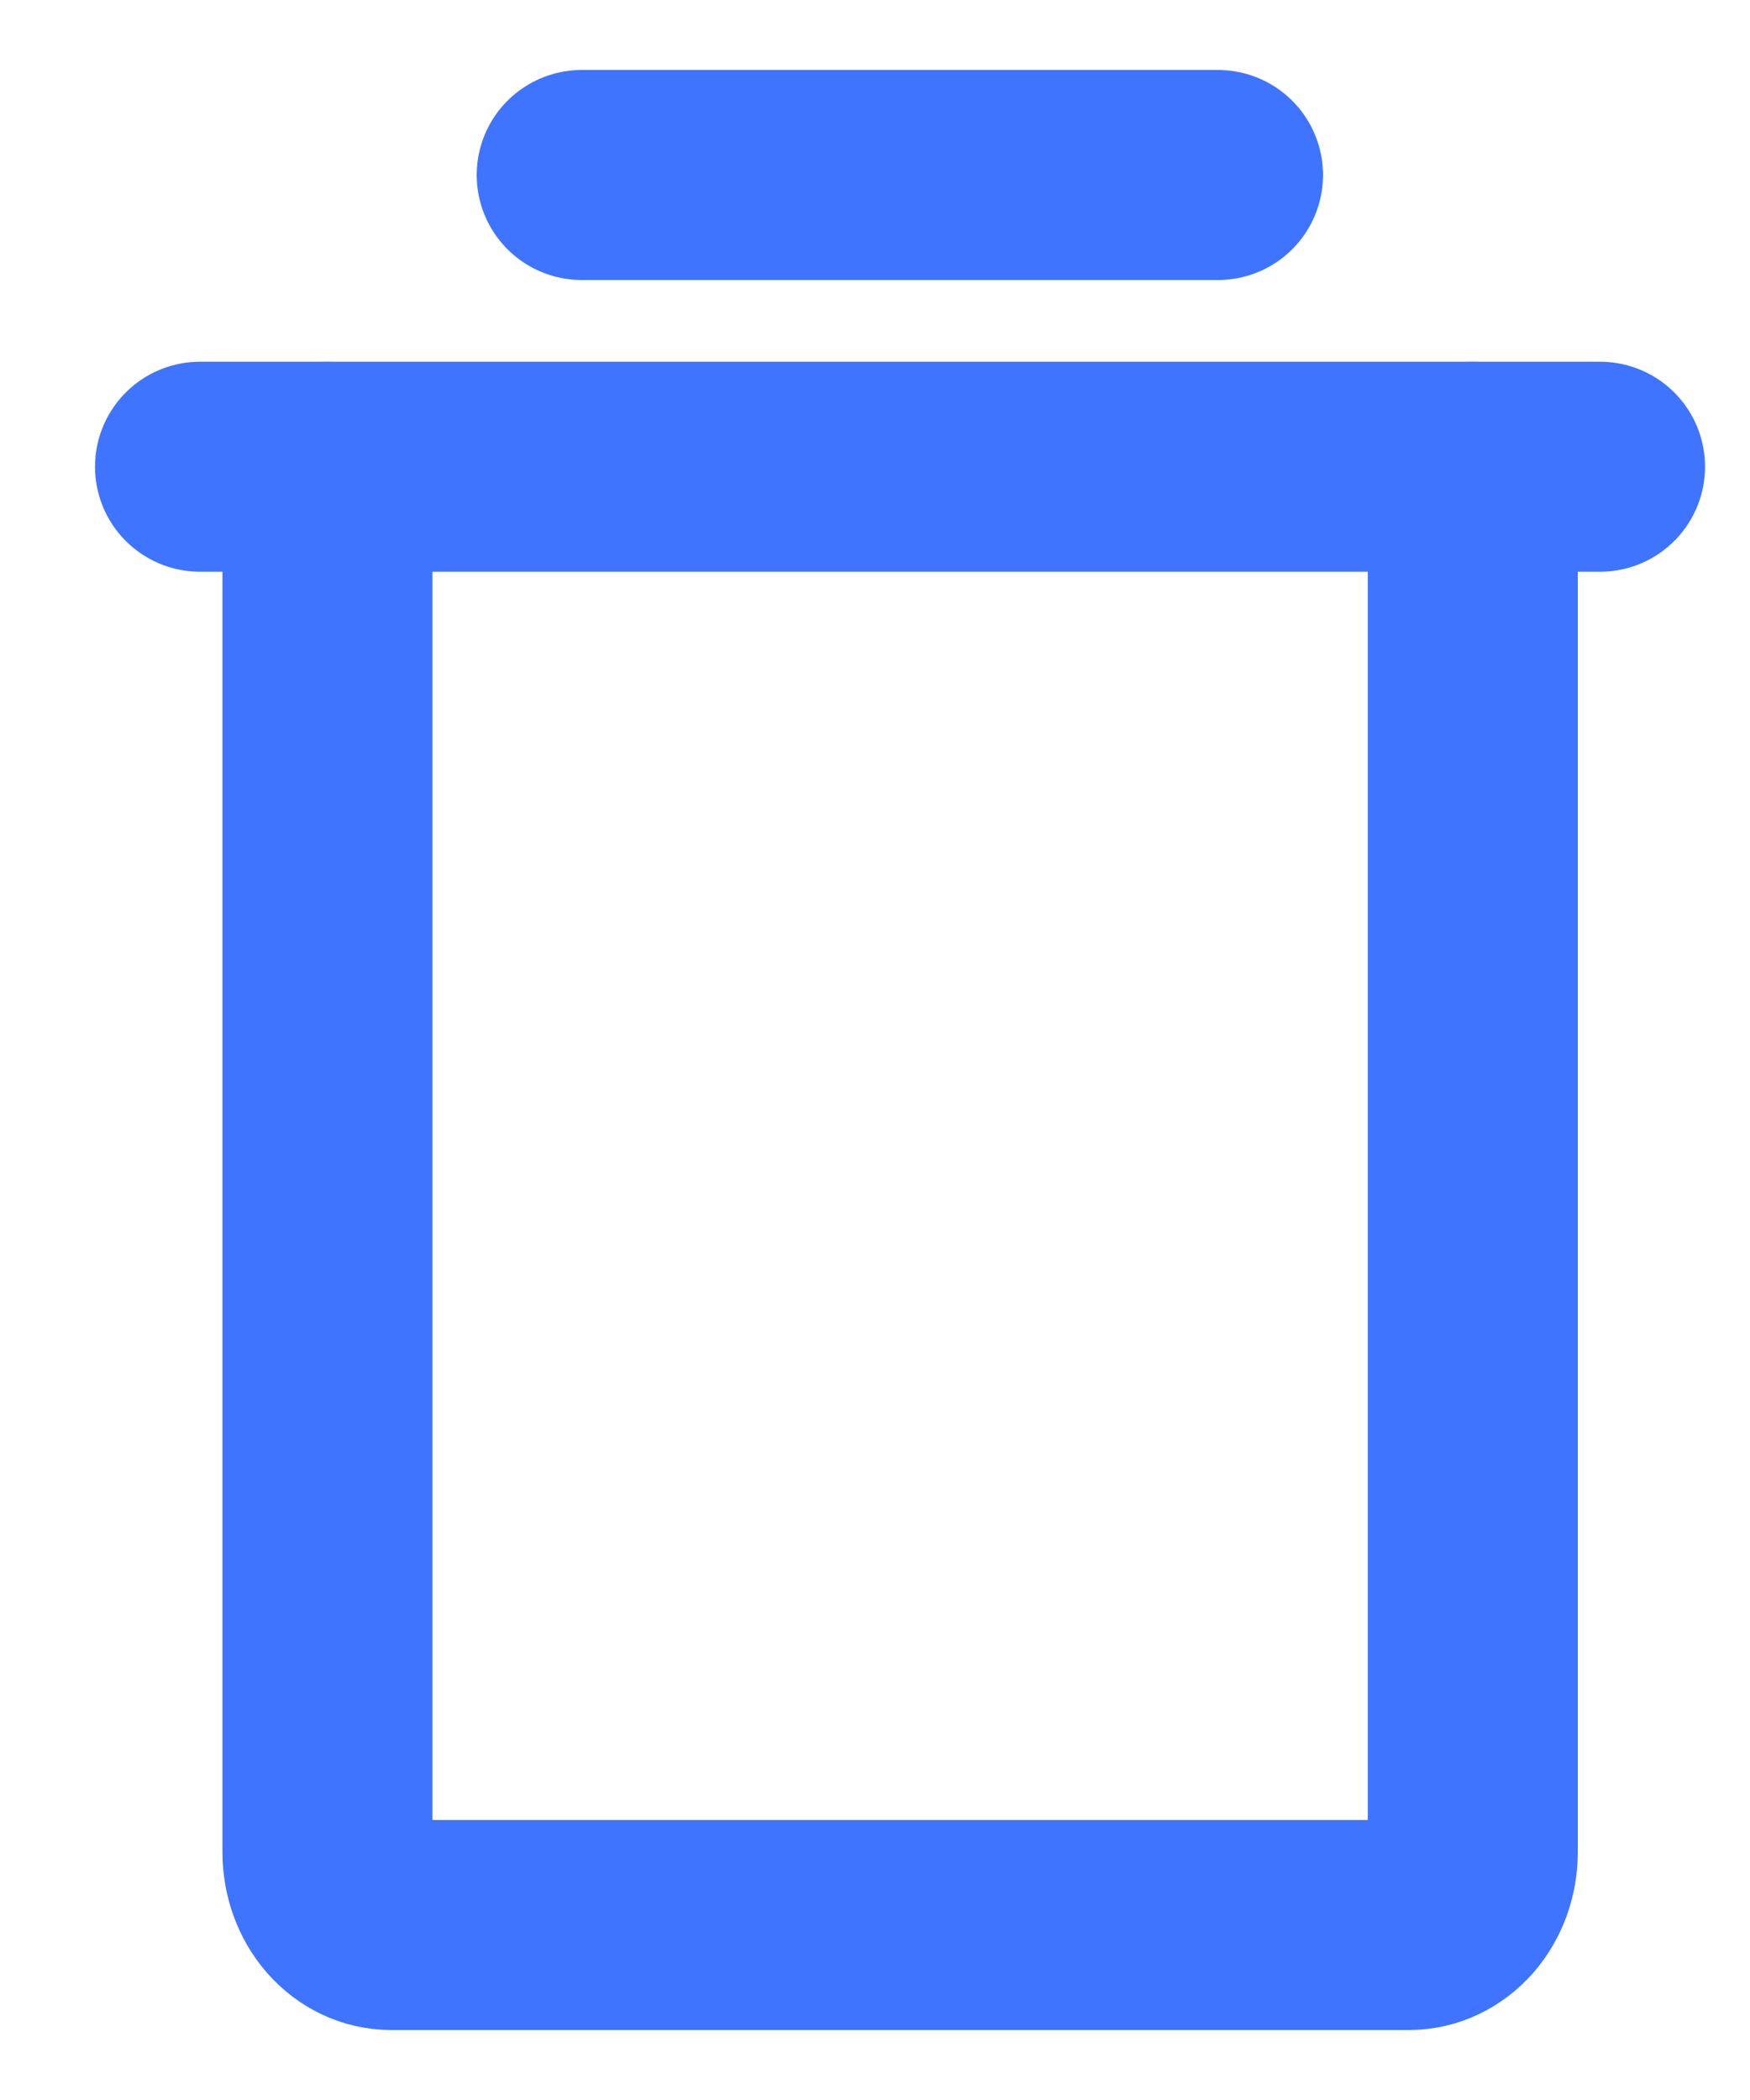 <svg width="10" height="12" viewBox="0 0 10 12" fill="none" xmlns="http://www.w3.org/2000/svg">
<path d="M9.143 2.667L1.143 2.667" stroke="#3E74FF" stroke-width="1.2" stroke-linecap="round" stroke-linejoin="round"/>
<path d="M3.324 1H6.96" stroke="#3E74FF" stroke-width="1.2" stroke-linecap="round" stroke-linejoin="round"/>
<path d="M8.416 2.667V10.583C8.416 10.694 8.378 10.8 8.31 10.878C8.241 10.956 8.149 11 8.052 11H2.234C2.138 11 2.045 10.956 1.977 10.878C1.909 10.8 1.871 10.694 1.871 10.583V2.667" stroke="#3E74FF" stroke-width="1.2" stroke-linecap="round" stroke-linejoin="round"/>
</svg>
